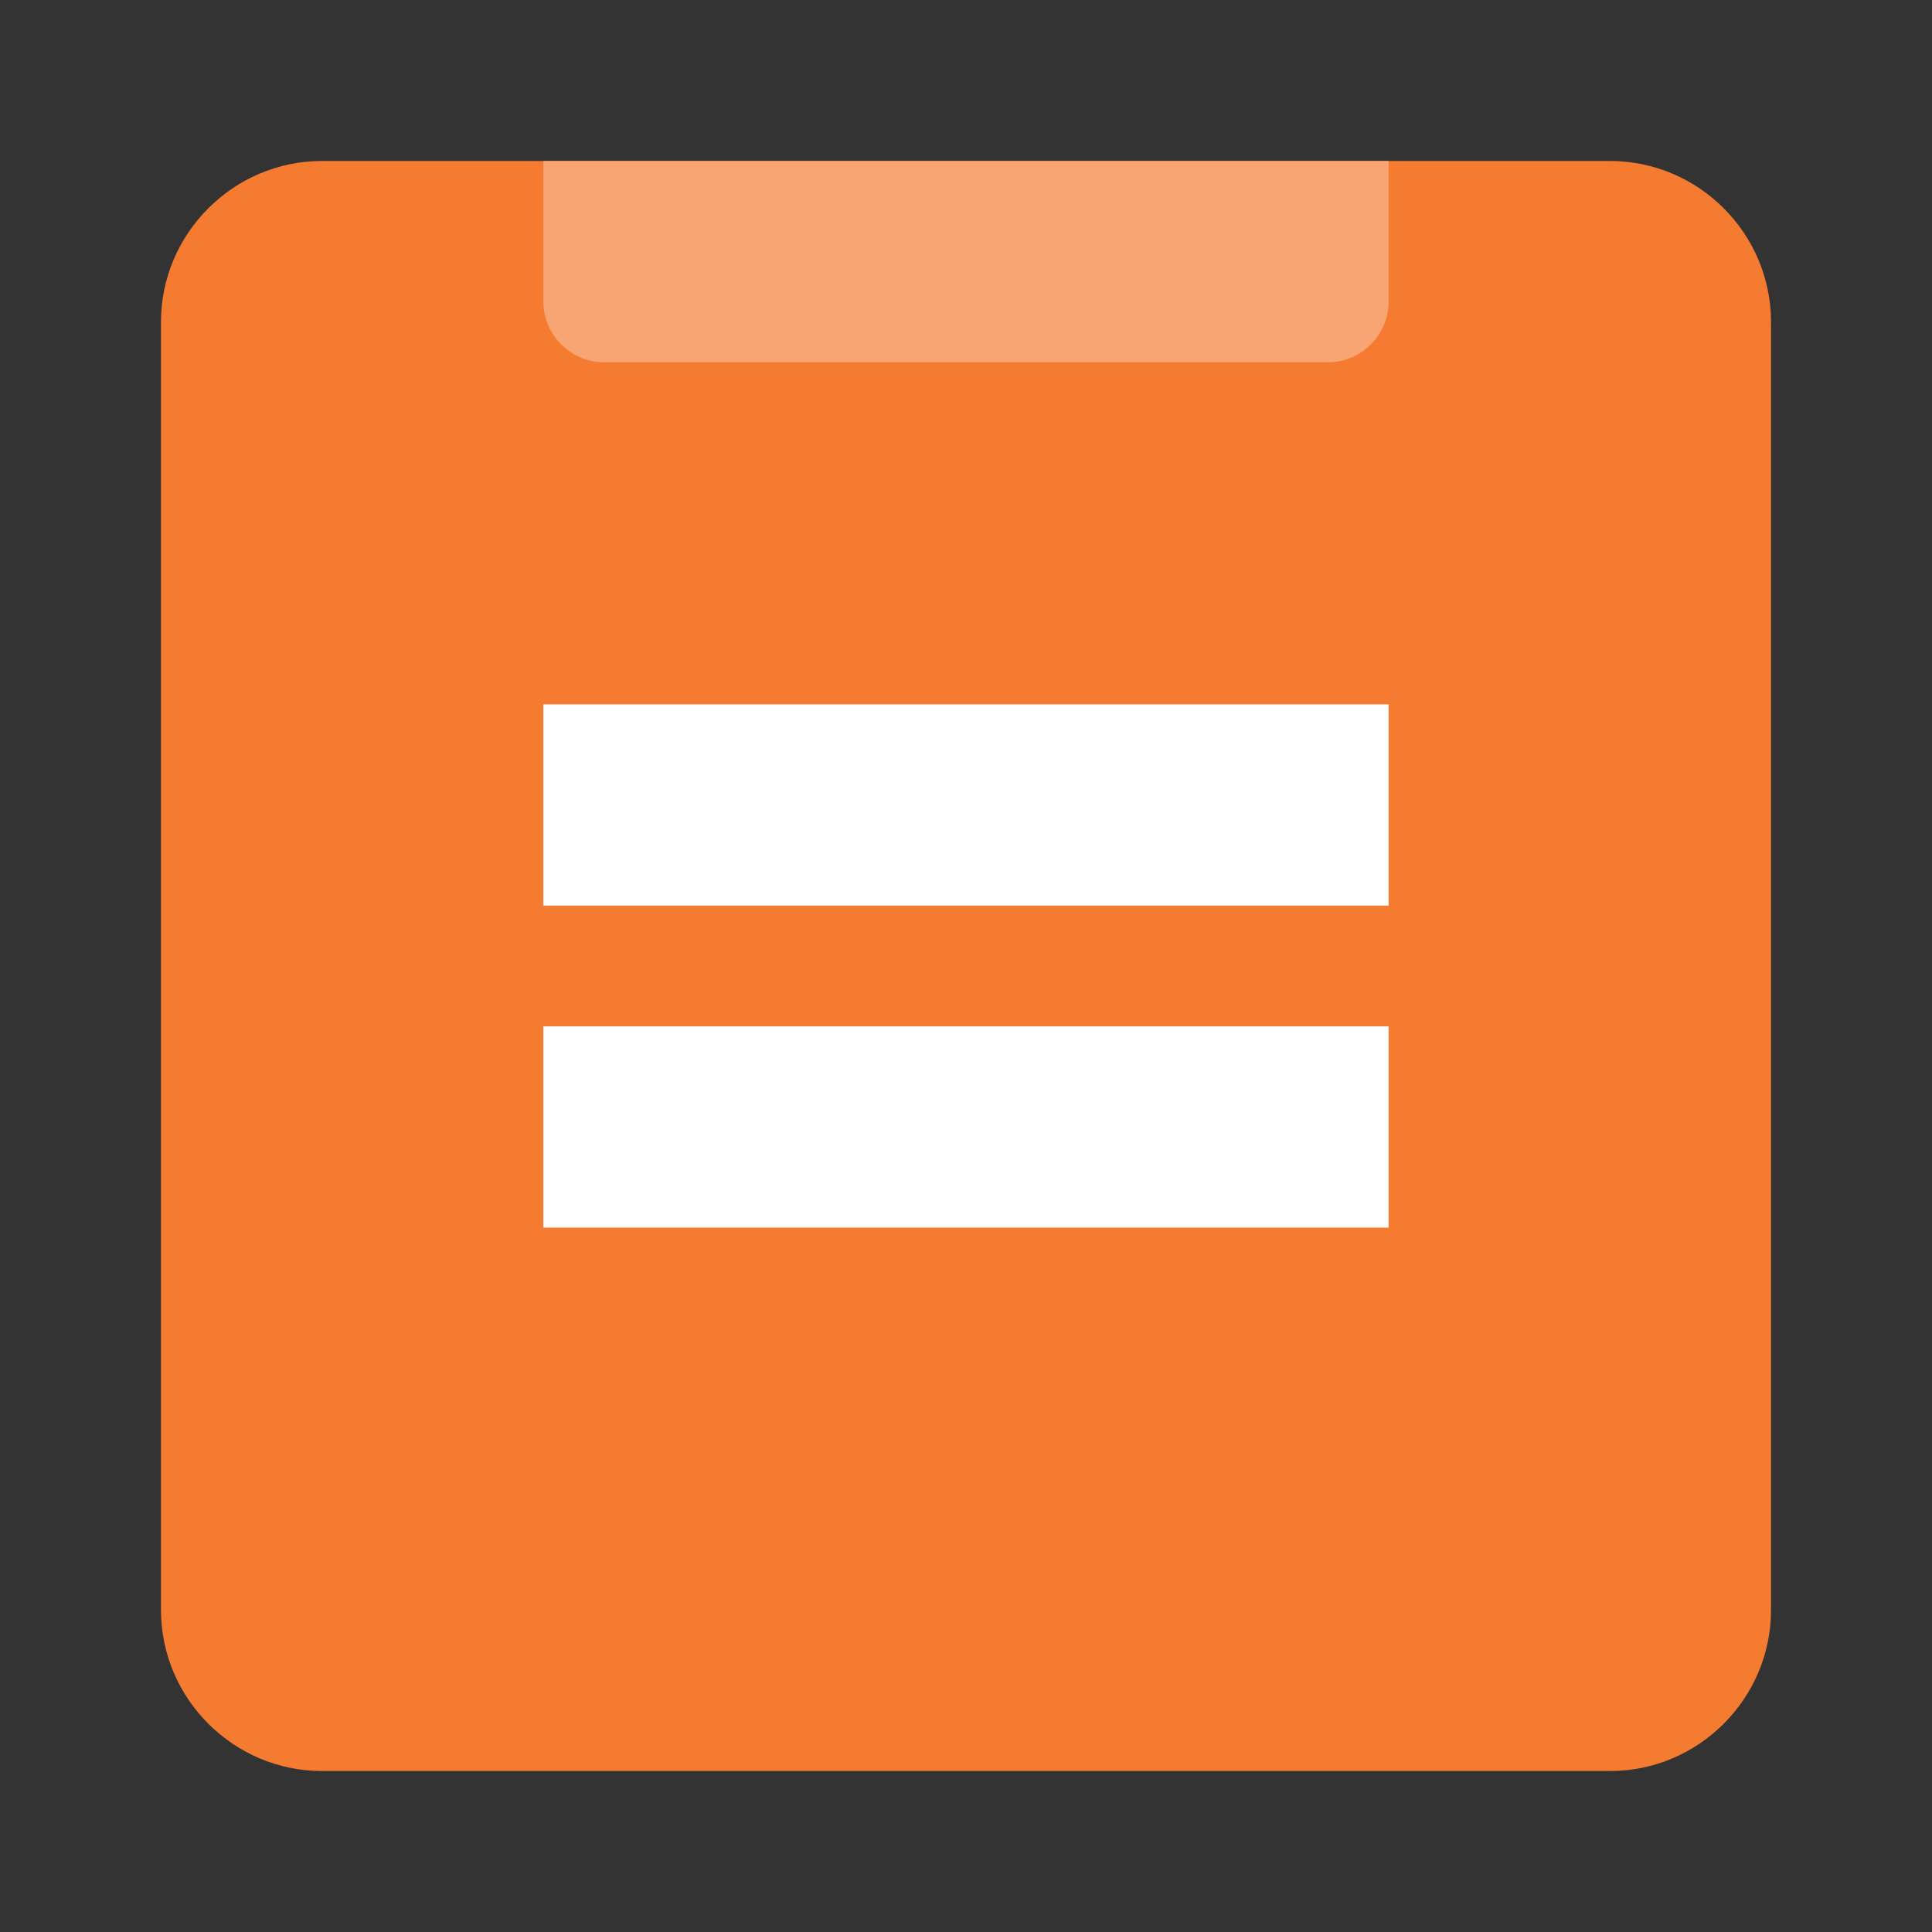<svg width="28" height="28" viewBox="0 0 28 28" fill="none" xmlns="http://www.w3.org/2000/svg">
<rect x="0" y="0" width="28" height="28" fill="#333333" stroke="none"/>
<mask id="mask0" mask-type="alpha" maskUnits="userSpaceOnUse" x="0" y="0" width="28" height="28">
<rect width="28" height="28" fill="#C4C4C4"/>
</mask>
<g mask="url(#mask0)">
<path d="M25.667 4.667V23.333C25.667 24.617 24.617 25.667 23.334 25.667H4.667C3.384 25.667 2.333 24.617 2.333 23.333V4.667C2.333 3.383 3.384 2.333 4.667 2.333H23.334C24.617 2.333 25.667 3.383 25.667 4.667Z" fill="#F57B31"/>
<path d="M20.125 14.875H7.875V17.791H20.125V14.875Z" fill="white"/>
<path d="M20.125 10.208H7.875V13.125H20.125V10.208Z" fill="white"/>
<path d="M7.875 2.333V4.375C7.875 4.853 8.272 5.25 8.75 5.25H19.25C19.728 5.25 20.125 4.853 20.125 4.375V2.333H7.875Z" fill="#F8A573"/>
</g>
</svg>
